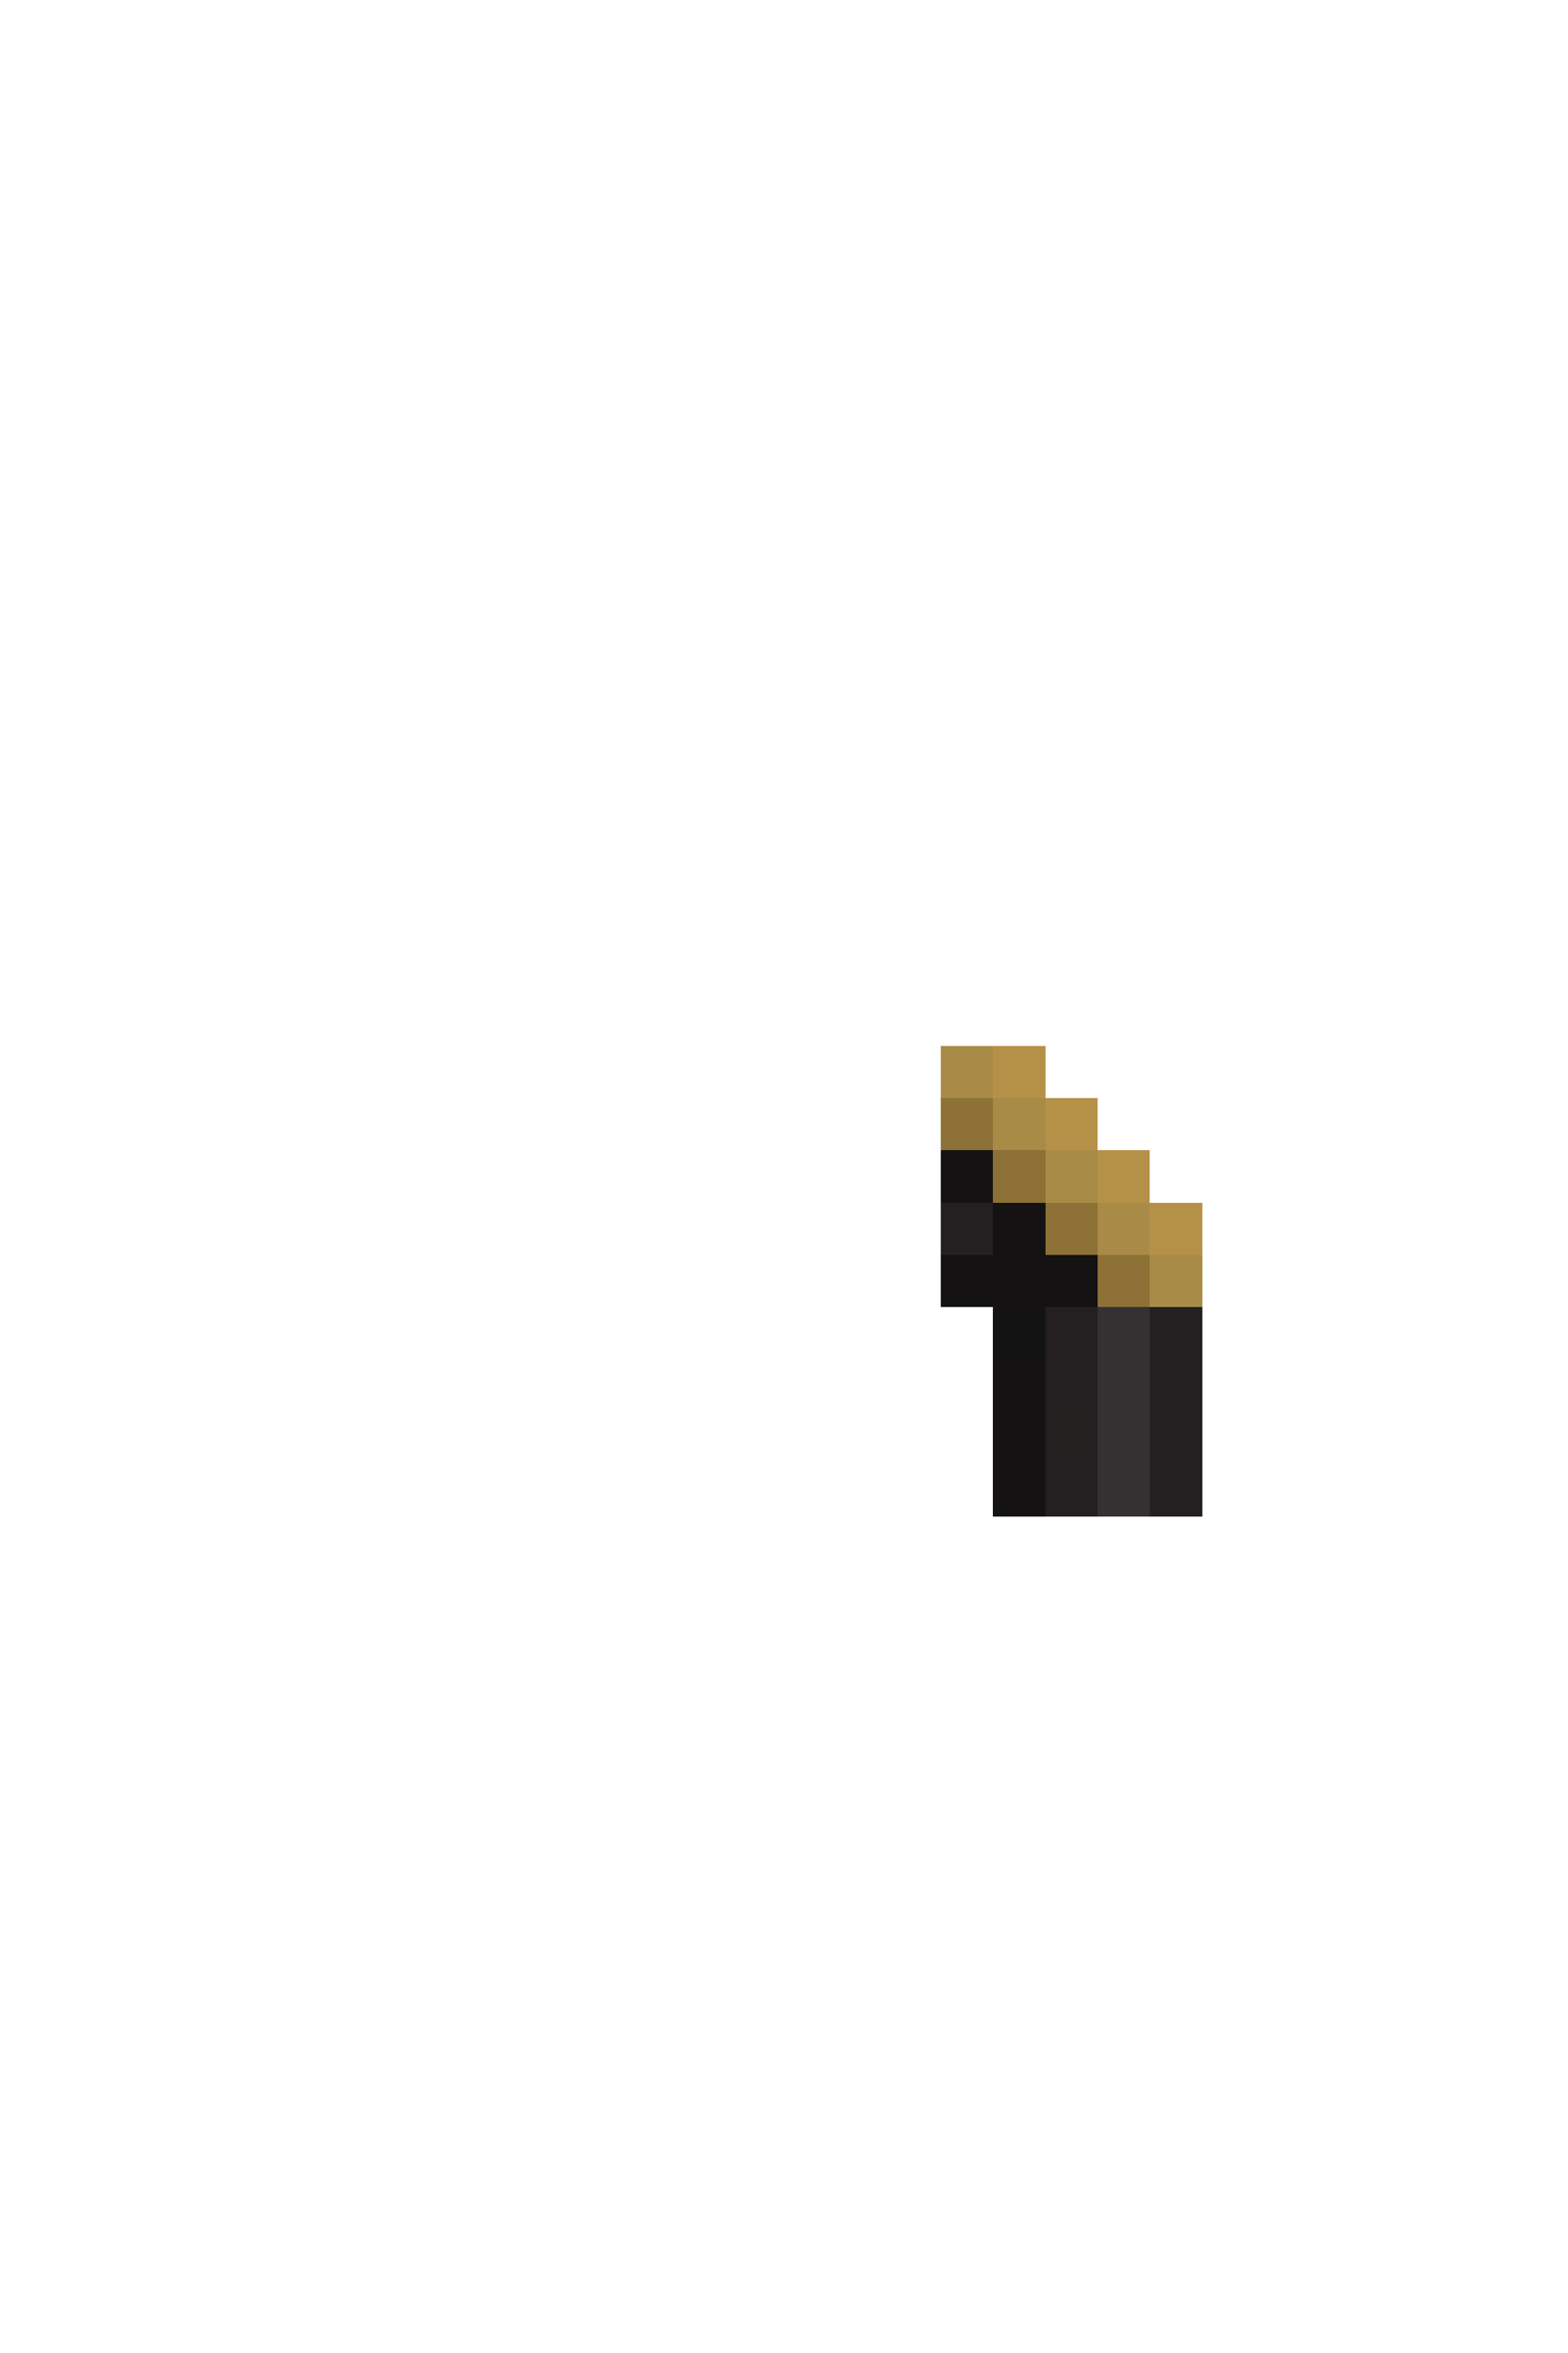 <svg xmlns="http://www.w3.org/2000/svg" viewBox="0 -0.5 30 45" shape-rendering="crispEdges">
<path stroke="#a98b47" d="M18 20h1M21 23h1" />
<path stroke="#b59147" d="M19 20h1M20 21h1M21 22h1M22 23h1" />
<path stroke="#8d7136" d="M18 21h1M21 24h1" />
<path stroke="#a88b47" d="M19 21h1M20 22h1M22 24h1" />
<path stroke="#141213" d="M18 22h1M19 23h1M18 24h2M19 26h1M19 27h1M19 28h1" />
<path stroke="#8d7036" d="M19 22h1" />
<path stroke="#242021" d="M18 23h1M20 25h1M22 25h1M20 26h1M22 26h1M22 27h1M20 28h1M22 28h1" />
<path stroke="#8d7137" d="M20 23h1" />
<path stroke="#141212" d="M20 24h1" />
<path stroke="#141313" d="M19 25h1" />
<path stroke="#353132" d="M21 25h1M21 26h1M21 28h1" />
<path stroke="#242020" d="M20 27h1" />
<path stroke="#343132" d="M21 27h1" />
</svg>